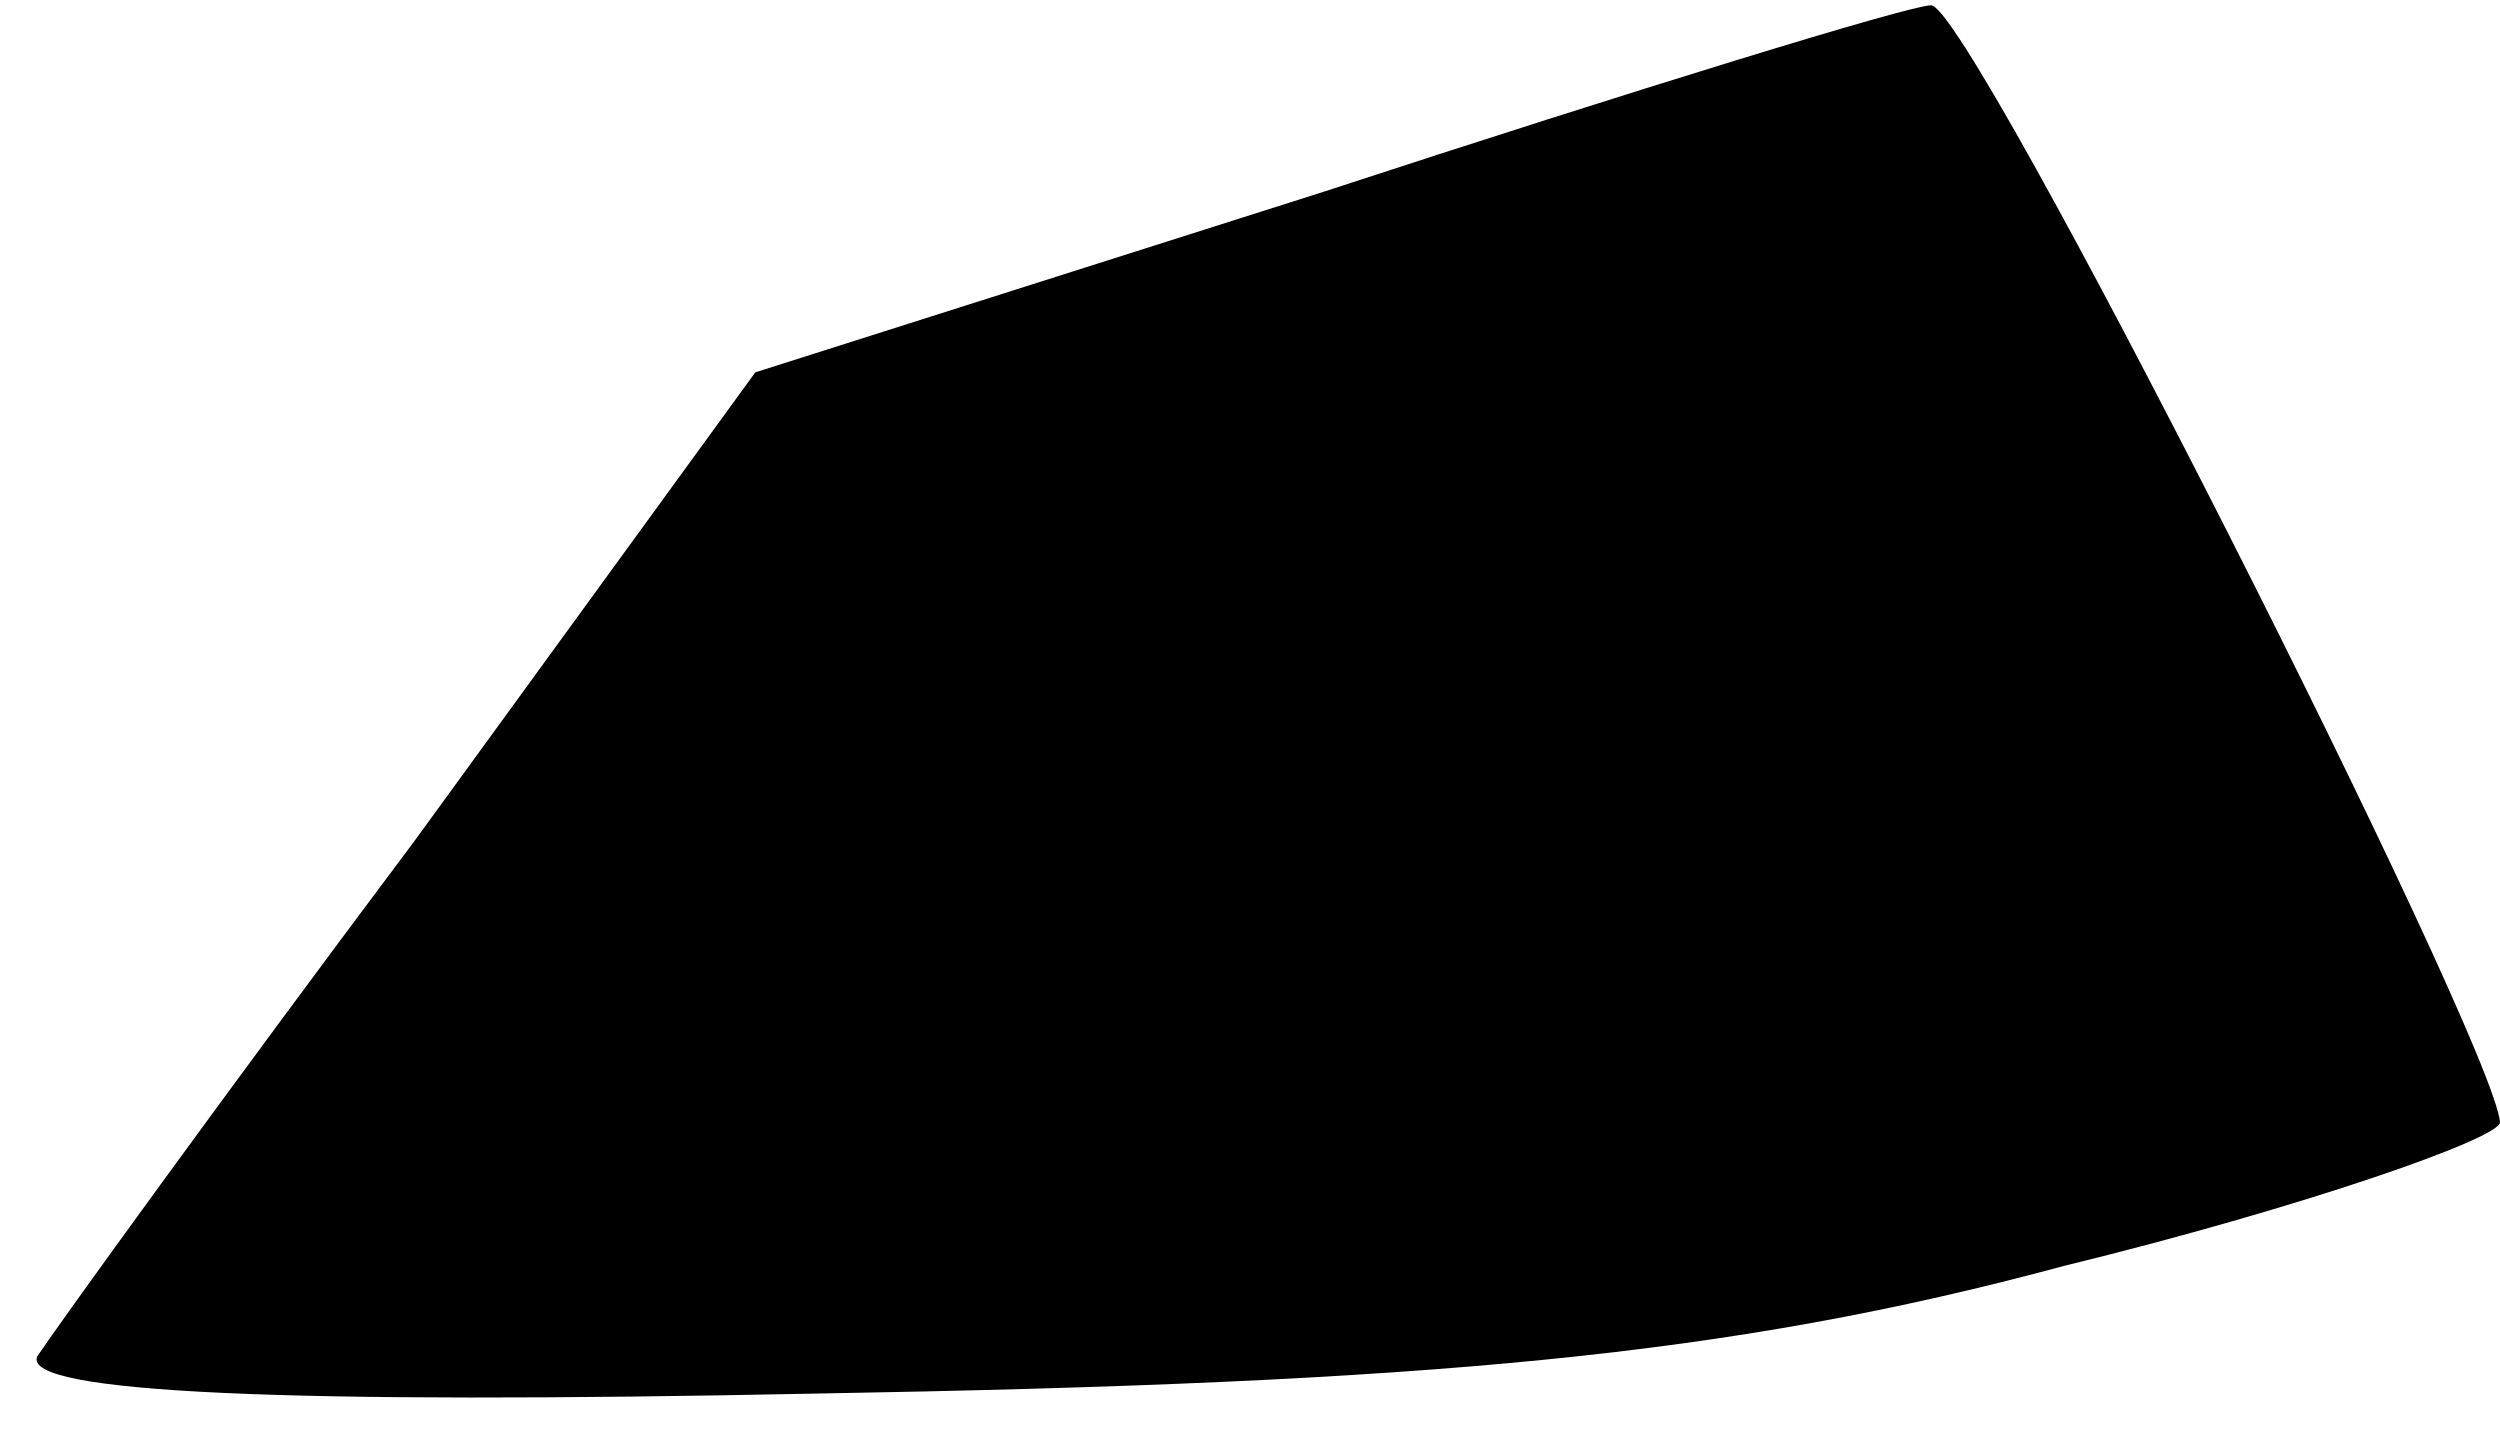 <?xml version="1.0" standalone="no"?>
<!DOCTYPE svg PUBLIC "-//W3C//DTD SVG 20010904//EN"
 "http://www.w3.org/TR/2001/REC-SVG-20010904/DTD/svg10.dtd">
<svg version="1.0" xmlns="http://www.w3.org/2000/svg"
 width="47pt" height="27pt" viewBox="0 0 47 27"
 preserveAspectRatio="xMidYMid meet">
<g transform="translate(0,27) scale(0.1,-0.1)"
fill="#000000" stroke="none">
<path fill="#000000" stroke="none" d="M249 234 l-107 -34 -64 -88 c-36 -48
-67 -91 -71 -97 -3 -7 48 -9 146 -7 116 2 172 7 235 24 45 11 82 24 82 27 -1
15 -100 211 -107 210 -4 0 -56 -16 -114 -35z"/>
</g>
</svg>
